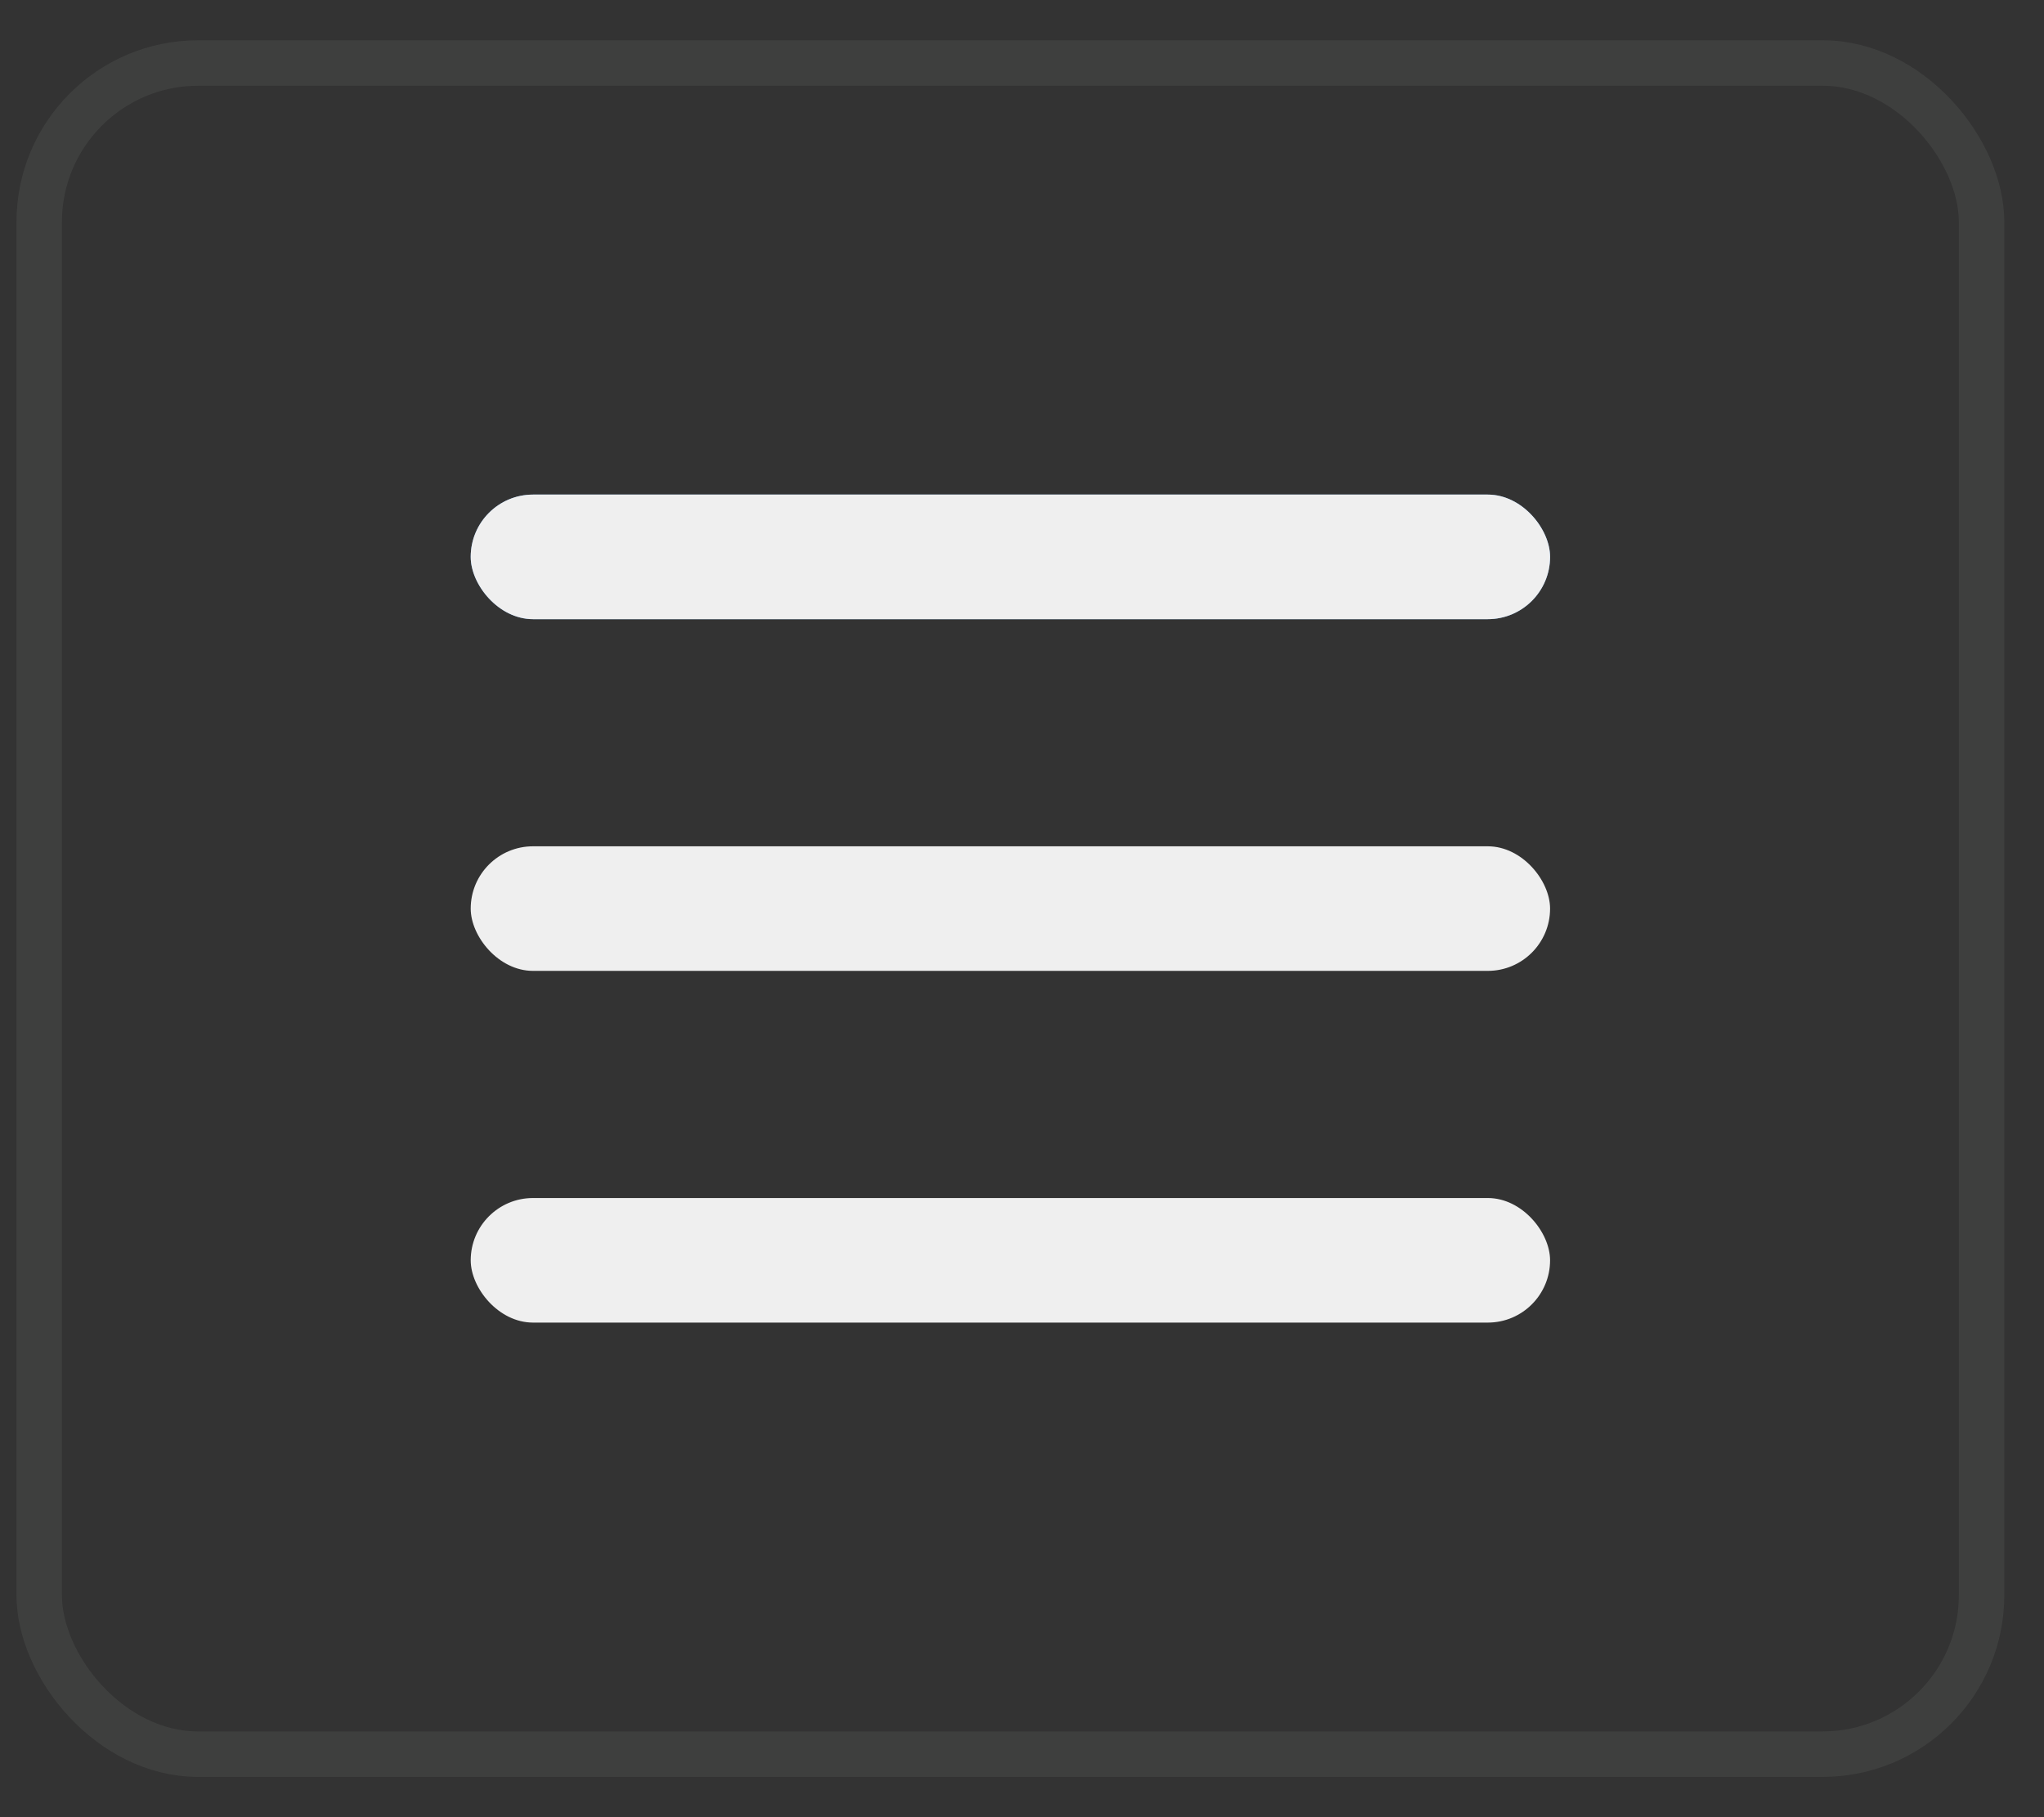 <svg width="45" height="40" viewBox="0 0 45 40" fill="none" xmlns="http://www.w3.org/2000/svg">
<rect x="0" y="0" width="45" height="40" fill="#333333" stroke="none"/>
<rect x="0.863" y="1.387" width="42.763" height="37.226" rx="3.5" stroke="#454745" stroke-opacity="0.64"/>
<rect x="34.126" y="13.629" width="23.763" height="2.742" rx="1.371" transform="rotate(180 34.126 13.629)" fill="#649AD6"/>
<rect x="34.126" y="21.371" width="23.763" height="2.742" rx="1.371" transform="rotate(180 34.126 21.371)" fill="#EFEFEF"/>
<rect x="34.126" y="29.113" width="23.763" height="2.742" rx="1.371" transform="rotate(180 34.126 29.113)" fill="#EFEFEF"/>
<rect x="34.126" y="13.629" width="23.763" height="2.742" rx="1.371" transform="rotate(180 34.126 13.629)" fill="#EFEFEF"/>
</svg>
